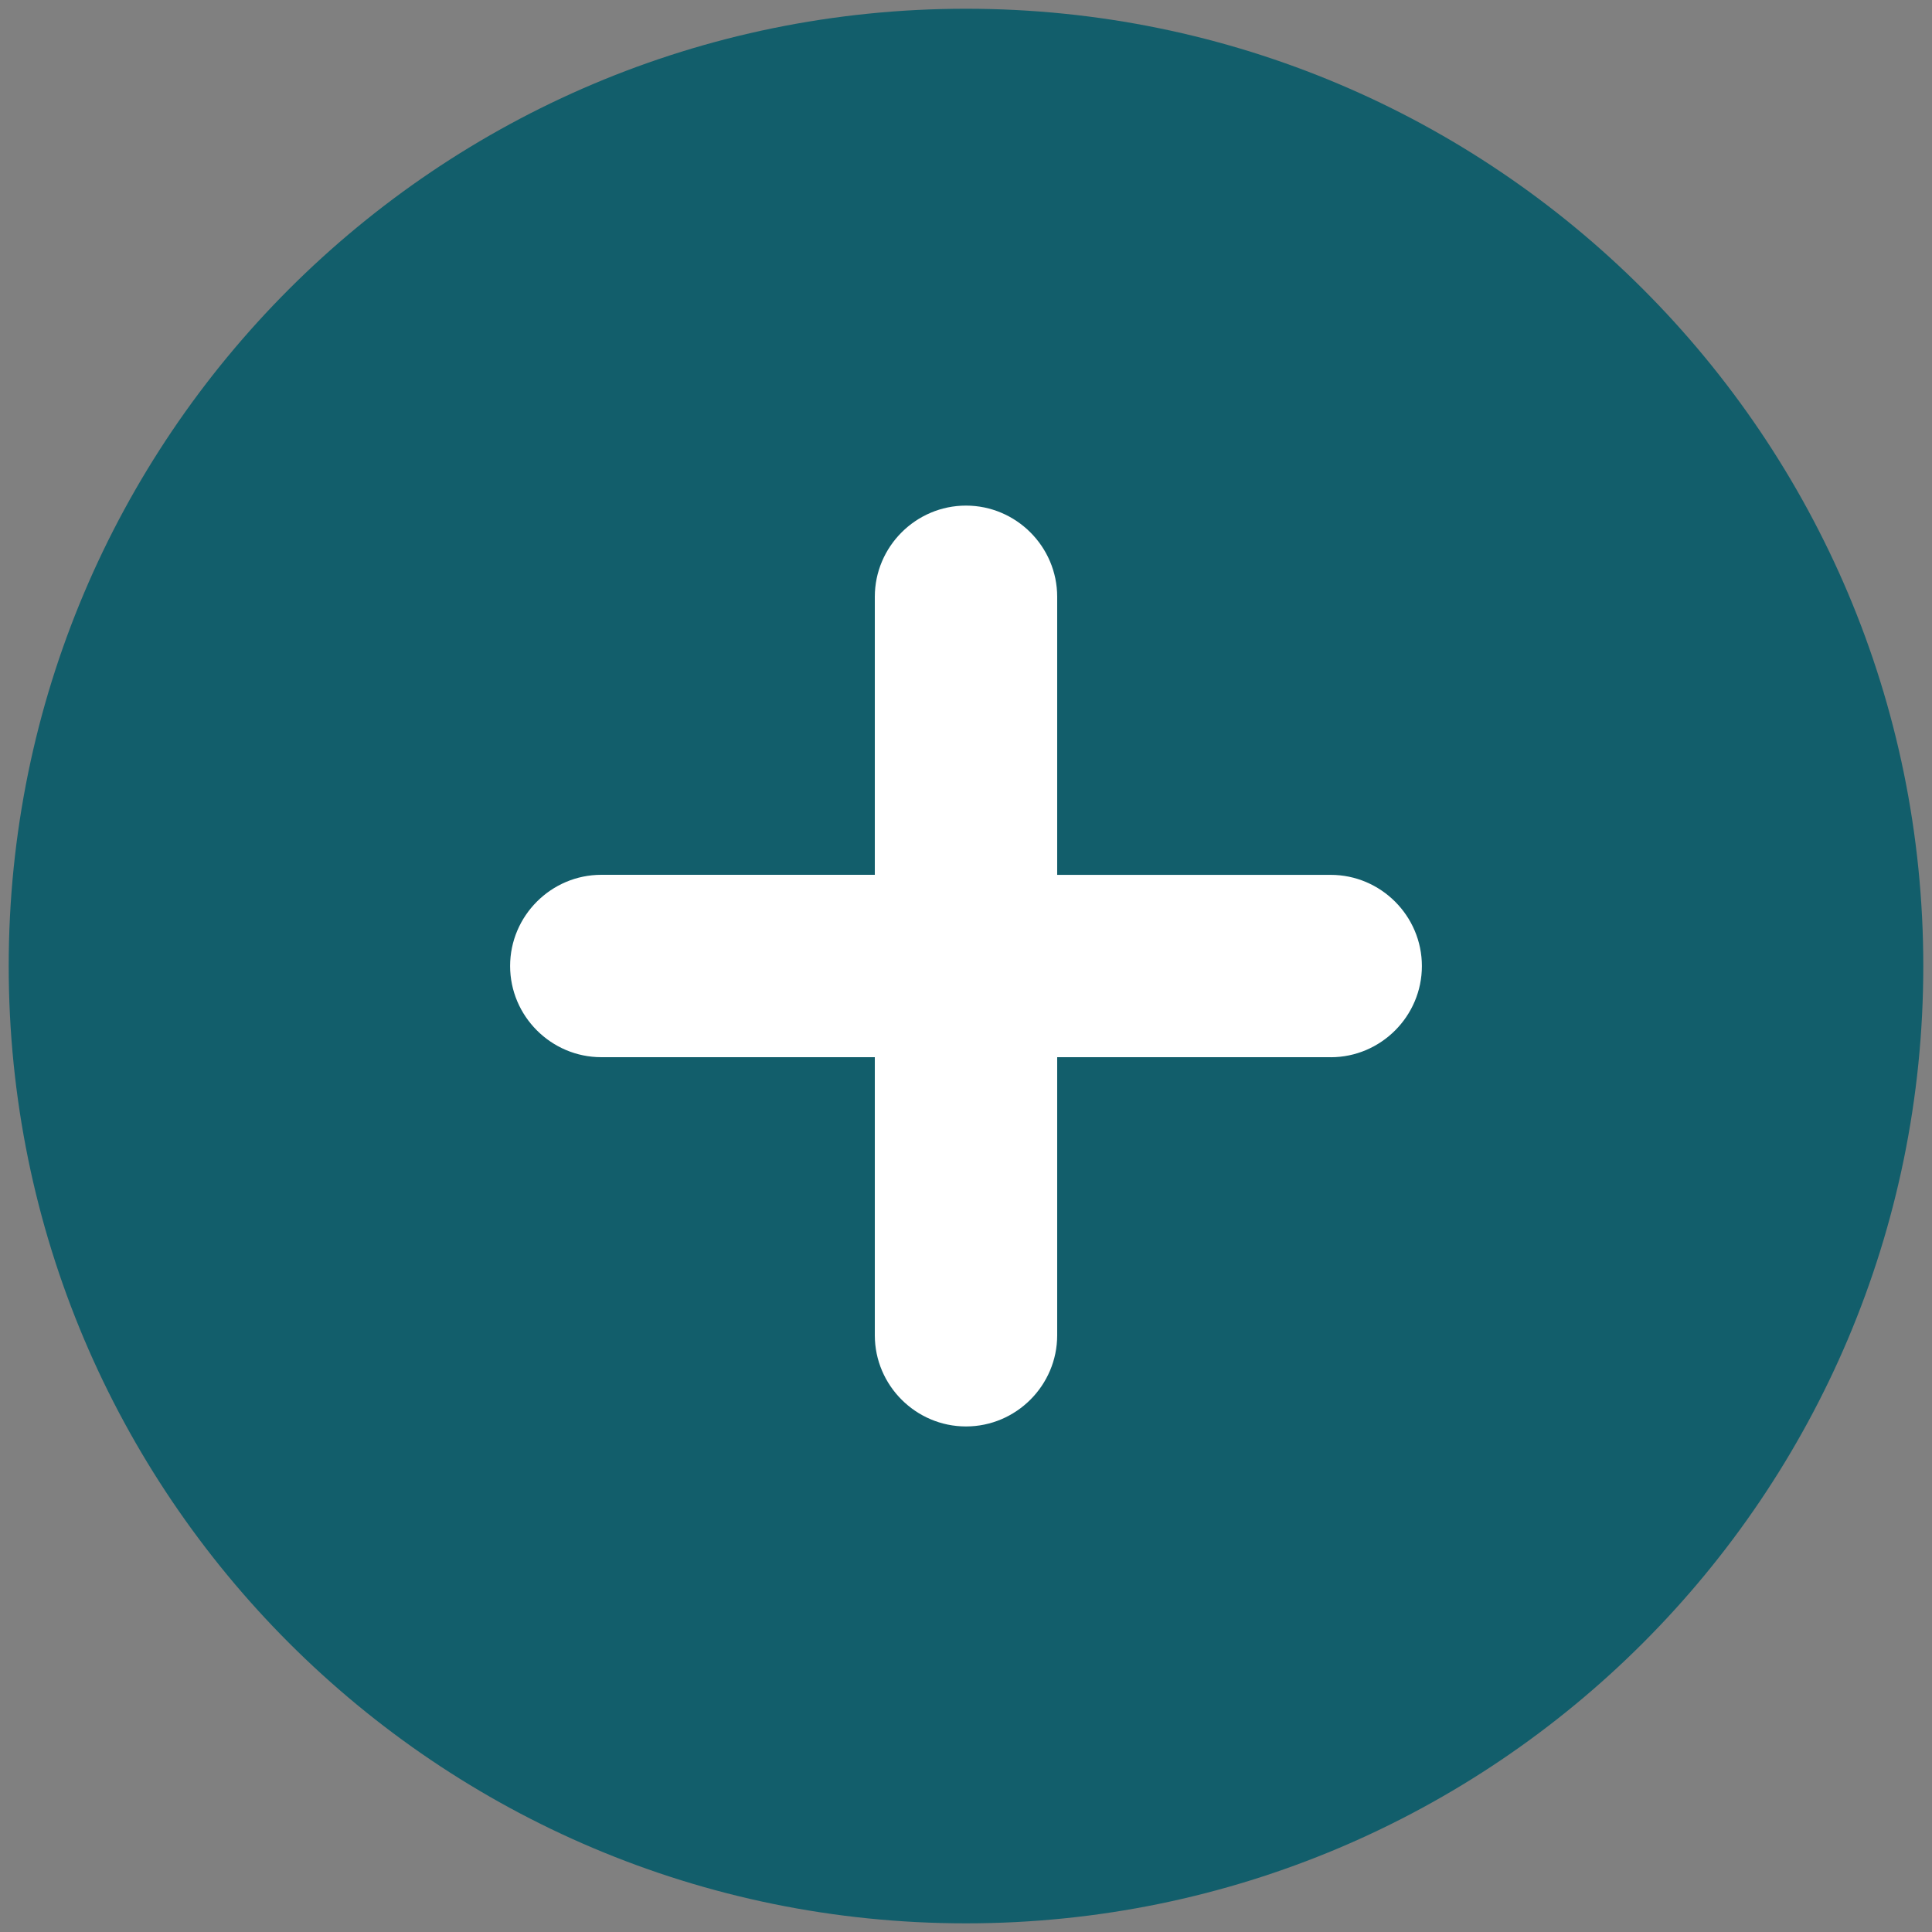 <?xml version="1.0" encoding="UTF-8" standalone="no"?>
<svg
   xmlns:dc="http://purl.org/dc/elements/1.1/"
   xmlns:cc="http://creativecommons.org/ns#"
   xmlns:rdf="http://www.w3.org/1999/02/22-rdf-syntax-ns#"
   xmlns:svg="http://www.w3.org/2000/svg"
   xmlns="http://www.w3.org/2000/svg"
   xmlns:sodipodi="http://sodipodi.sourceforge.net/DTD/sodipodi-0.dtd"
   xmlns:inkscape="http://www.inkscape.org/namespaces/inkscape"
   version="1.1"
   x="0px"
   y="0px"
   viewBox="0 0 41.972 41.972"
   xml:space="preserve"
   id="svg8"
   sodipodi:docname="plus_rond_bord_blanc.svg"
   inkscape:version="0.92.1 r15371"
   width="41.972"
   height="41.972"><rect x="0" y="0" width="41.972" height="41.972" fill="#808080" stroke="none"/><defs
     id="defs12" /><sodipodi:namedview
     pagecolor="#ffffff"
     bordercolor="#666666"
     borderopacity="1"
     objecttolerance="10"
     gridtolerance="10"
     guidetolerance="10"
     inkscape:pageopacity="1"
     inkscape:pageshadow="2"
     inkscape:window-width="1920"
     inkscape:window-height="986"
     id="namedview10"
     showgrid="false"
     inkscape:zoom="9.8171388"
     inkscape:cx="-14.615316"
     inkscape:cy="23.240855"
     inkscape:window-x="-11"
     inkscape:window-y="-11"
     inkscape:window-maximized="1"
     inkscape:current-layer="svg8"
     fit-margin-top="0"
     fit-margin-left="0"
     fit-margin-right="0"
     fit-margin-bottom="0"
     inkscape:snap-global="false" /><title
     id="title2">Png 48px Solid - 70 Basic Icons</title><rect
     style="opacity:1;fill:#ffffff;fill-opacity:1;stroke:#000000;stroke-width:0.163;stroke-linejoin:round;stroke-miterlimit:4;stroke-dasharray:none;stroke-dashoffset:0;stroke-opacity:1"
     id="rect4484"
     width="27.787"
     height="25.501"
     x="7.224"
     y="8.368" /><path
     inkscape:connector-curvature="0"
     style="fill:#125e6b;stroke-width:0.99;fill-opacity:1"
     id="path4"
     d="m 20.986,0.19 c -11.488,0 -20.797,9.309 -20.797,20.797 0,11.488 9.309,20.797 20.797,20.797 11.488,0 20.797,-9.309 20.797,-20.797 0,-11.488 -9.309,-20.797 -20.797,-20.797 z M 28.909,22.967 H 22.967 v 6.041 c 0,1.089 -0.891,1.981 -1.981,1.981 -1.089,0 -1.981,-0.891 -1.981,-1.981 v -6.041 h -5.942 c -1.089,0 -1.981,-0.891 -1.981,-1.981 0,-1.089 0.891,-1.981 1.981,-1.981 h 5.942 V 12.965 c 0,-1.089 0.891,-1.981 1.981,-1.981 1.089,0 1.981,0.891 1.981,1.981 v 6.041 h 5.942 c 1.089,0 1.981,0.891 1.981,1.981 0,1.089 -0.891,1.981 -1.981,1.981 z" /></svg>
